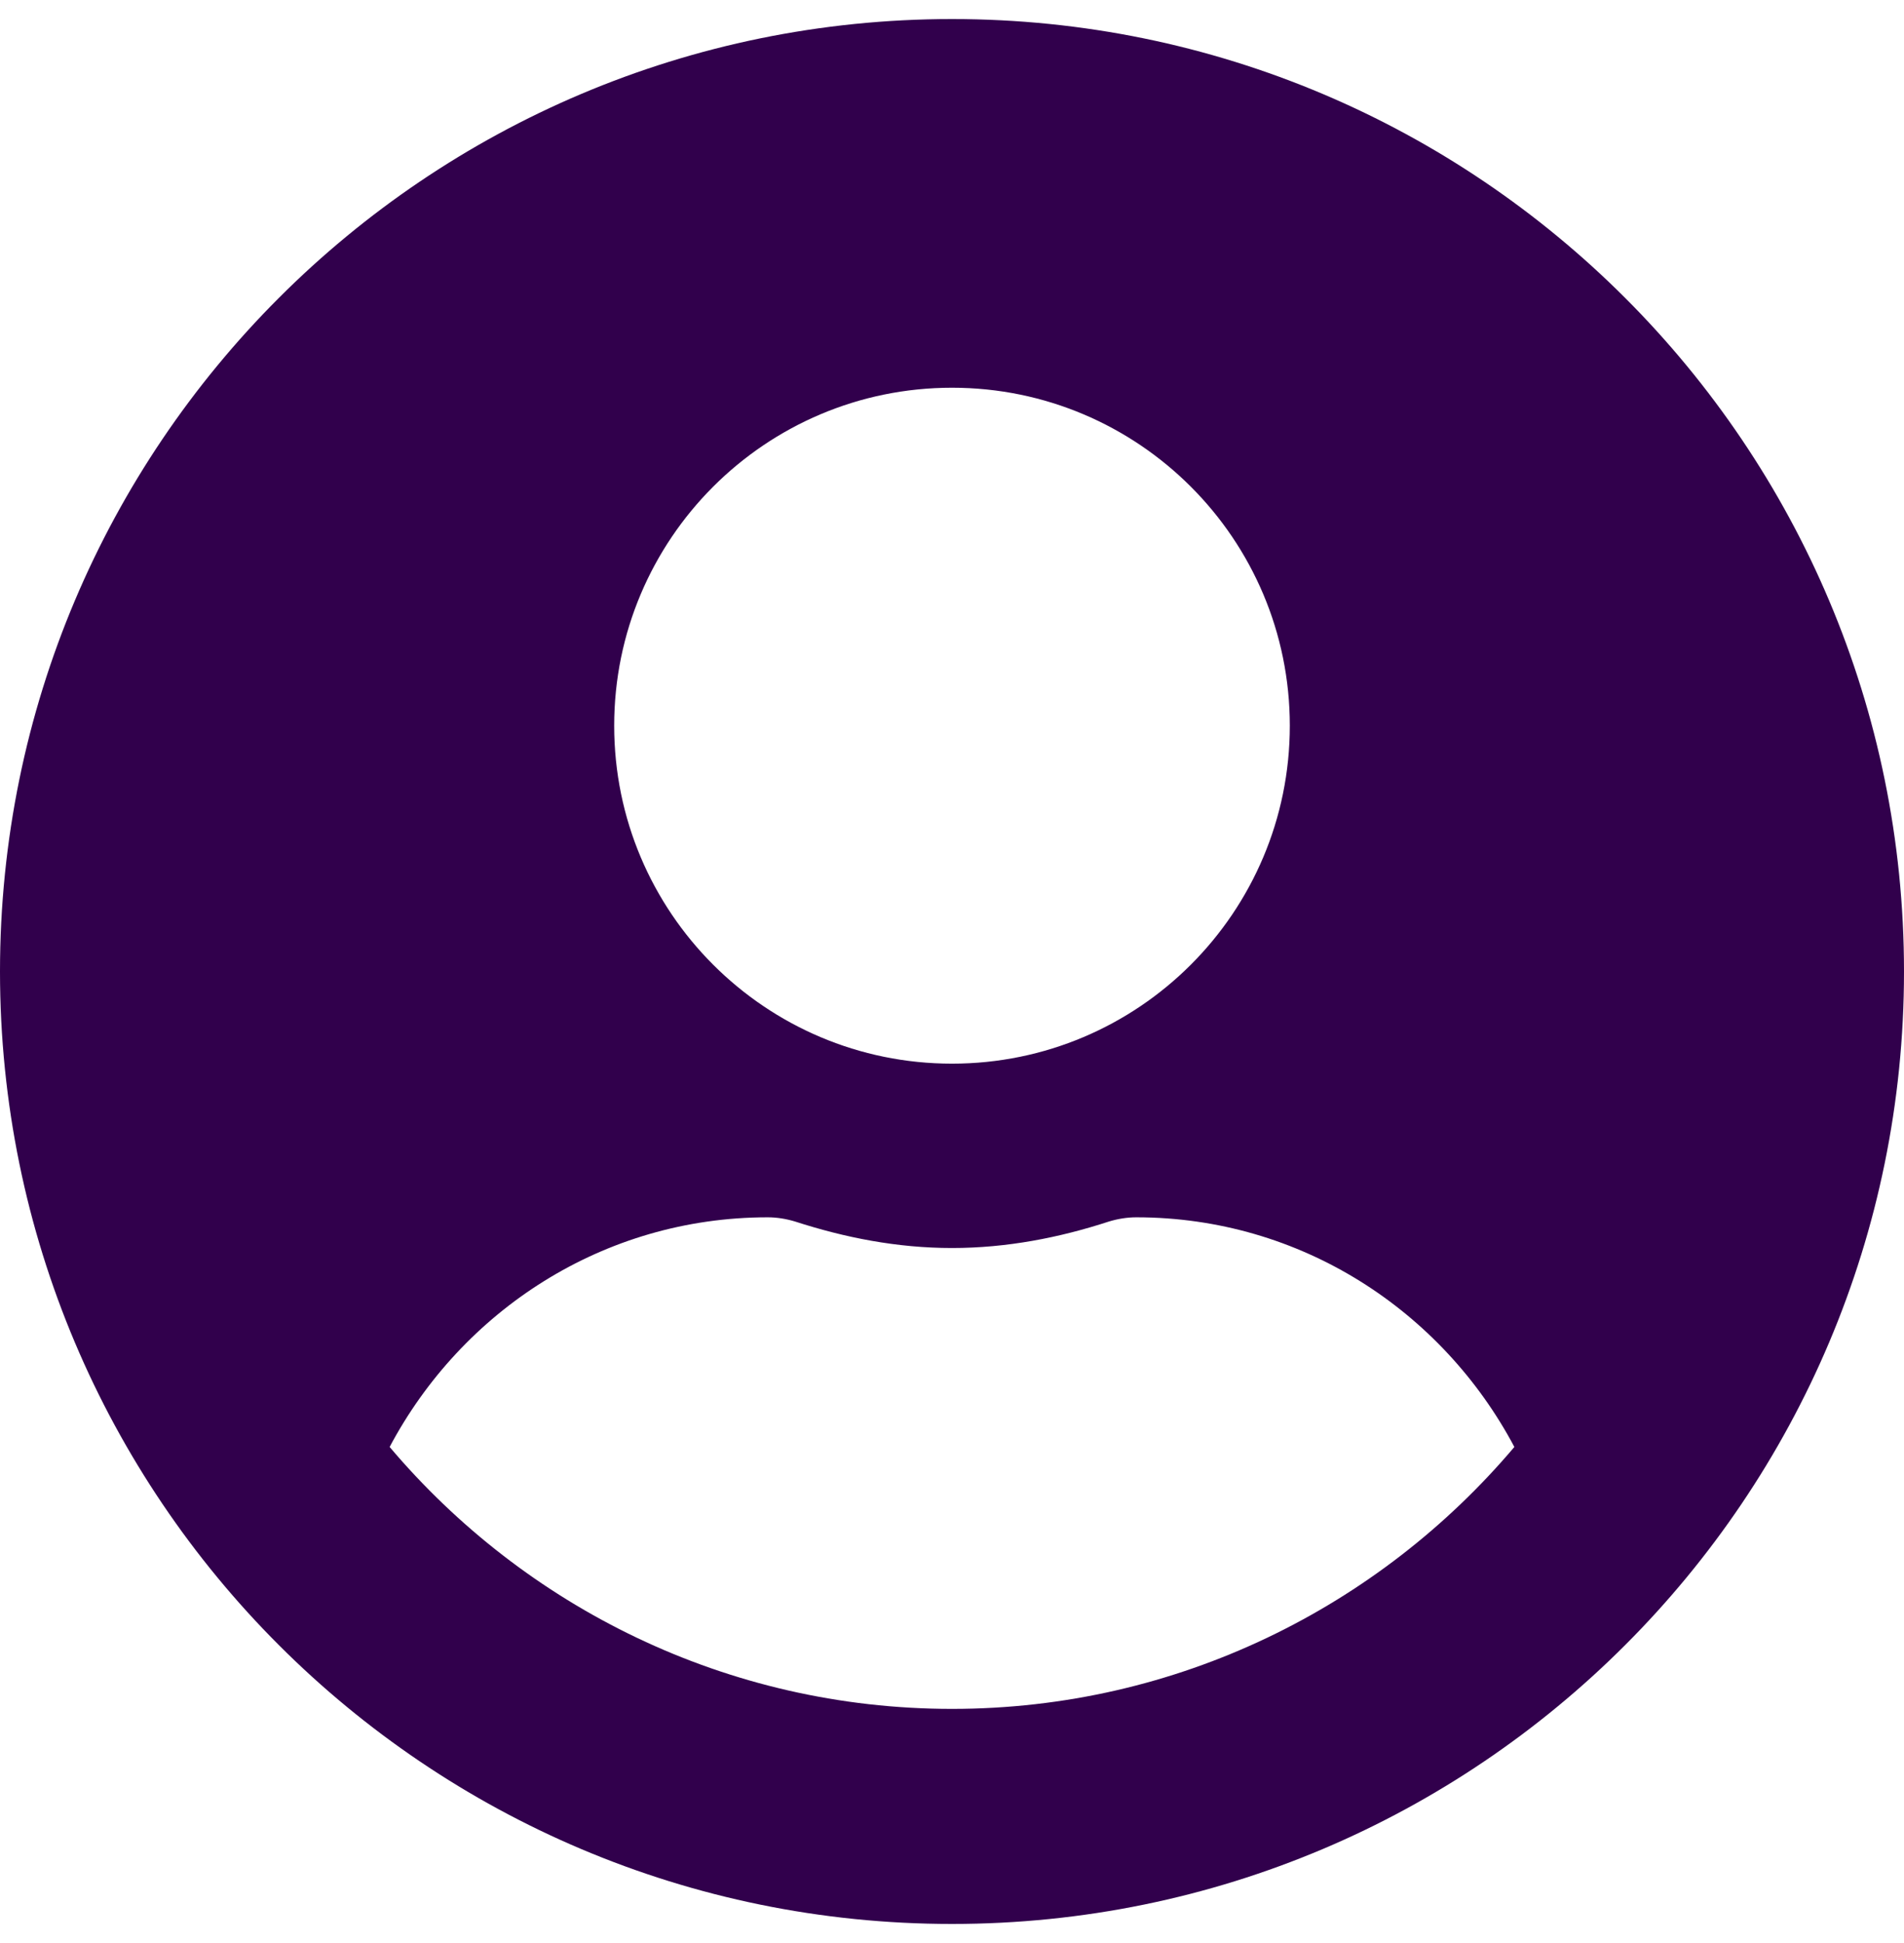 <svg width="50" height="51" viewBox="0 0 50 51" fill="none" xmlns="http://www.w3.org/2000/svg">
<path d="M25 0.5C11.19 0.5 0 11.69 0 25.5C0 39.31 11.19 50.5 25 50.5C38.81 50.5 50 39.31 50 25.5C50 11.69 38.81 0.5 25 0.5ZM25 10.177C29.899 10.177 33.871 14.149 33.871 19.048C33.871 23.948 29.899 27.919 25 27.919C20.101 27.919 16.129 23.948 16.129 19.048C16.129 14.149 20.101 10.177 25 10.177ZM25 44.855C19.083 44.855 13.78 42.173 10.232 37.98C12.127 34.411 15.837 31.952 20.161 31.952C20.403 31.952 20.645 31.992 20.877 32.062C22.188 32.486 23.558 32.758 25 32.758C26.442 32.758 27.823 32.486 29.123 32.062C29.355 31.992 29.597 31.952 29.839 31.952C34.163 31.952 37.873 34.411 39.768 37.98C36.22 42.173 30.917 44.855 25 44.855Z" fill="#31004C"/>
</svg>
